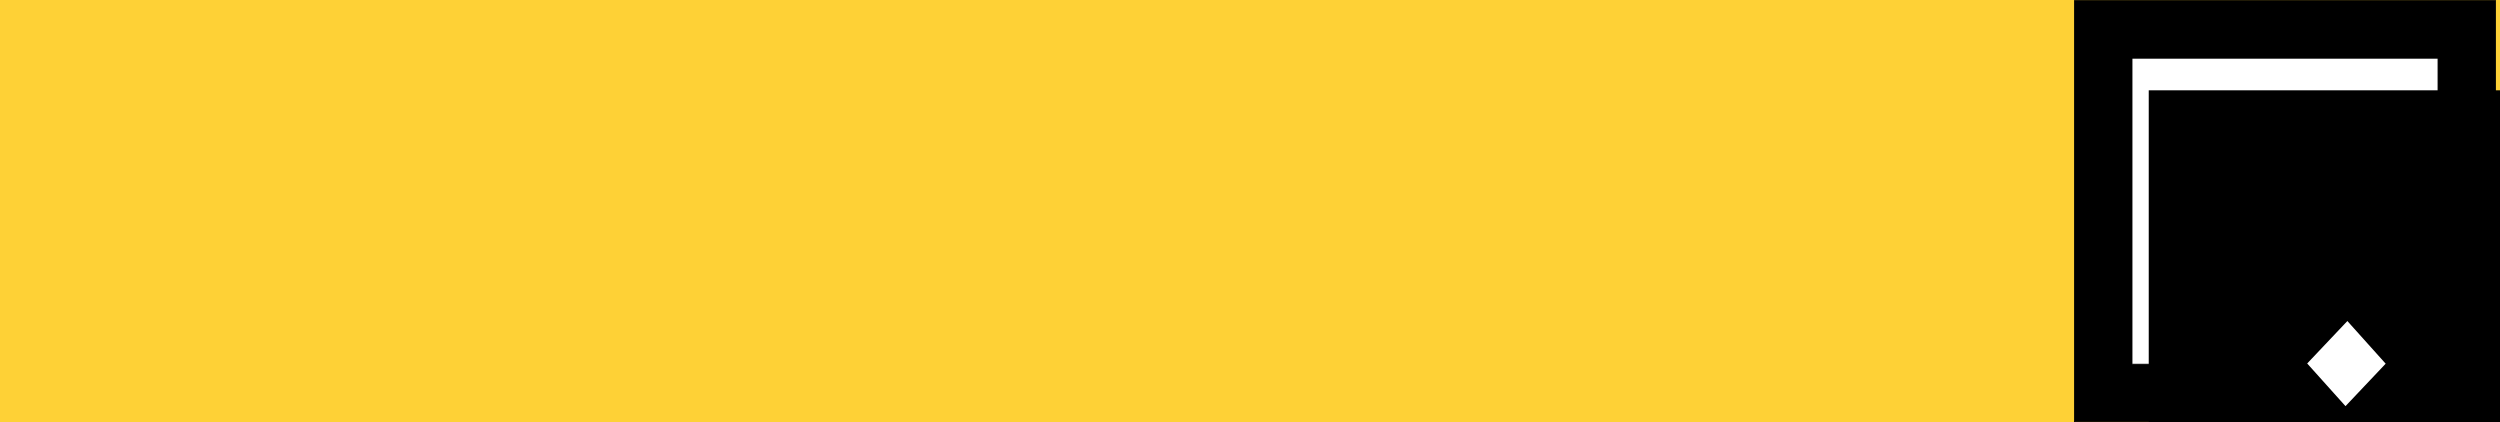<?xml version="1.0" encoding="UTF-8" standalone="no"?>
<!-- Created with Inkscape (http://www.inkscape.org/) -->

<svg
   xmlns:osb="http://www.openswatchbook.org/uri/2009/osb"
   xmlns:dc="http://purl.org/dc/elements/1.1/"
   xmlns:cc="http://creativecommons.org/ns#"
   xmlns:rdf="http://www.w3.org/1999/02/22-rdf-syntax-ns#"
   xmlns:svg="http://www.w3.org/2000/svg"
   xmlns="http://www.w3.org/2000/svg"
   xmlns:xlink="http://www.w3.org/1999/xlink"
   xmlns:sodipodi="http://sodipodi.sourceforge.net/DTD/sodipodi-0.dtd"
   xmlns:inkscape="http://www.inkscape.org/namespaces/inkscape"
   width="1095.3"
   height="185"
   id="svg2"
   version="1.1"
   inkscape:version="0.48.4 r9939"
   sodipodi:docname="flat.svg"
   inkscape:export-filename="C:\Users\dfanaro\Downloads\New folder\black.png"
   inkscape:export-xdpi="90"
   inkscape:export-ydpi="90">
  <rect width="100%" height="100%" fill="#808080" stroke="none"/>
  <defs
     id="defs4">
    <linearGradient
       id="linearGradient3769"
       osb:paint="solid">
      <stop
         style="stop-color:#000000;stop-opacity:1;"
         offset="0"
         id="stop3771" />
    </linearGradient>
    <linearGradient
       inkscape:collect="always"
       xlink:href="#linearGradient3769"
       id="linearGradient3773"
       x1="911.429"
       y1="83.571"
       x2="1040"
       y2="83.571"
       gradientUnits="userSpaceOnUse" />
  </defs>
  <sodipodi:namedview
     id="base"
     pagecolor="#ffffff"
     bordercolor="#666666"
     borderopacity="1.0"
     inkscape:pageopacity="0.0"
     inkscape:pageshadow="2"
     inkscape:zoom="0.69999998"
     inkscape:cx="663.73011"
     inkscape:cy="194.44077"
     inkscape:document-units="px"
     inkscape:current-layer="layer1"
     showgrid="false"
     inkscape:window-width="1920"
     inkscape:window-height="1030"
     inkscape:window-x="0"
     inkscape:window-y="24"
     inkscape:window-maximized="1" />
  <g
     inkscape:label="Layer 1"
     inkscape:groupmode="layer"
     id="layer1"
     transform="translate(0,-867.362)"
     style="display:inline">
    <flowRoot
       xml:space="preserve"
       id="flowRoot2989"
       style="font-size:72px;font-style:normal;font-variant:normal;font-weight:bold;font-stretch:normal;text-align:justify;line-height:125%;letter-spacing:0px;word-spacing:0px;writing-mode:lr-tb;text-anchor:start;fill:#fed136;fill-opacity:1;stroke:none;font-family:Sans;-inkscape-font-specification:Sans Bold"
       transform="matrix(2.828,0,0,3.397,-22.653,780.786)"
       inkscape:export-filename="./rect3015.png"
       inkscape:export-xdpi="90"
       inkscape:export-ydpi="90"><flowRegion
         id="flowRegion2991"><rect
           id="rect2993"
           width="522.857"
           height="171.429"
           x="2.857"
           y="7.143"
           style="font-size:72px;font-style:normal;font-variant:normal;font-weight:bold;font-stretch:normal;text-align:justify;line-height:125%;writing-mode:lr-tb;text-anchor:start;fill:#fed136;fill-opacity:1;font-family:Sans;-inkscape-font-specification:Sans Bold" /></flowRegion><flowPara
         id="flowPara2995"
         style="font-size:72px;font-style:normal;font-variant:normal;font-weight:bold;font-stretch:normal;text-align:justify;line-height:125%;writing-mode:lr-tb;text-anchor:start;fill:#fed136;fill-opacity:1;font-family:Sans;-inkscape-font-specification:Sans Bold">SPREAD</flowPara></flowRoot>    <flowRoot
       xml:space="preserve"
       id="flowRoot2997"
       style="font-size:40px;font-style:normal;font-weight:normal;line-height:125%;letter-spacing:0px;word-spacing:0px;fill:#000000;fill-opacity:1;stroke:none;font-family:Sans"
       transform="translate(0,302.362)"><flowRegion
         id="flowRegion2999"><rect
           id="rect3001"
           width="142.857"
           height="91.429"
           x="117.143"
           y="67.143" /></flowRegion><flowPara
         id="flowPara3003" /></flowRoot>    <g
       transform="matrix(1.011,0,0,1.011,338.454,312.631)"
       id="layer1-2"
       style="display:inline"
       inkscape:export-filename="./rect3015.png"
       inkscape:export-xdpi="90"
       inkscape:export-ydpi="90">
      <rect
         width="182.519"
         height="182.519"
         x="564.187"
         y="548.96"
         id="rect2985"
         style="fill:#000000;fill-opacity:1;stroke:#000000;stroke-width:0.338;stroke-opacity:1" />
      <rect
         width="132.614"
         height="132.614"
         x="589.139"
         y="573.912"
         id="rect2987"
         style="fill:#ffffff;fill-opacity:1;stroke:#000000;stroke-width:0.373;stroke-opacity:1" />
      <flowRoot
         transform="translate(0,302.362)"
         id="flowRoot2997-1"
         xml:space="preserve"
         style="font-size:40px;font-style:normal;font-weight:normal;line-height:125%;letter-spacing:0px;word-spacing:0px;fill:#000000;fill-opacity:1;stroke:none;font-family:Sans"><flowRegion
           id="flowRegion2999-7"><rect
             width="142.857"
             height="91.429"
             x="117.143"
             y="67.143"
             id="rect3001-1" /></flowRegion><flowPara
           id="flowPara3003-9" /></flowRoot>    </g>
    <g
       transform="matrix(0.336,0,0,0.336,869.512,800.257)"
       id="layer2-4"
       style="display:inline"
       inkscape:export-filename="./rect3015.png"
       inkscape:export-xdpi="90"
       inkscape:export-ydpi="90">
      <flowRoot
         transform="matrix(4.808,0,0,6.192,-569.051,-1867.417)"
         id="flowRoot3006"
         xml:space="preserve"
         style="font-size:72px;font-style:normal;font-variant:normal;font-weight:bold;font-stretch:normal;text-align:justify;line-height:80%;letter-spacing:0px;word-spacing:0px;writing-mode:lr-tb;text-anchor:start;fill:#000000;fill-opacity:1;stroke:none;font-family:Ubuntu Mono;-inkscape-font-specification:Ubuntu Mono Bold"><flowRegion
           id="flowRegion3008"><rect
             width="222.857"
             height="228.571"
             x="162.857"
             y="352.857"
             id="rect3010"
             style="font-size:72px;font-style:normal;font-variant:normal;font-weight:bold;font-stretch:normal;text-align:justify;line-height:80%;writing-mode:lr-tb;text-anchor:start;fill:#000000;fill-opacity:1;font-family:Ubuntu Mono;-inkscape-font-specification:Ubuntu Mono Bold" /></flowRegion><flowPara
           id="flowPara3012">IT</flowPara></flowRoot>    </g>
    <g
       transform="matrix(0.336,0,0,0.336,869.512,827.148)"
       id="layer3-6"
       style="display:inline"
       inkscape:export-filename="./rect3015.png"
       inkscape:export-xdpi="90"
       inkscape:export-ydpi="90">
      <rect
         width="74.774"
         height="76.251"
         x="715.964"
         y="7.711"
         transform="matrix(0.668,0.744,-0.687,0.726,0,0)"
         id="rect3015"
         style="fill:#ffffff;fill-opacity:1;stroke:#000000;stroke-width:0;stroke-miterlimit:4;stroke-opacity:1;stroke-dasharray:none" />
    </g>
  </g>
  <g
     inkscape:groupmode="layer"
     id="layer2"
     inkscape:label="Layer"
     transform="translate(0,-565)"
     style="display:inline" />
  <g
     inkscape:groupmode="layer"
     id="layer3"
     inkscape:label="Layer#1"
     style="display:inline"
     transform="translate(0,-485)" />
</svg>
